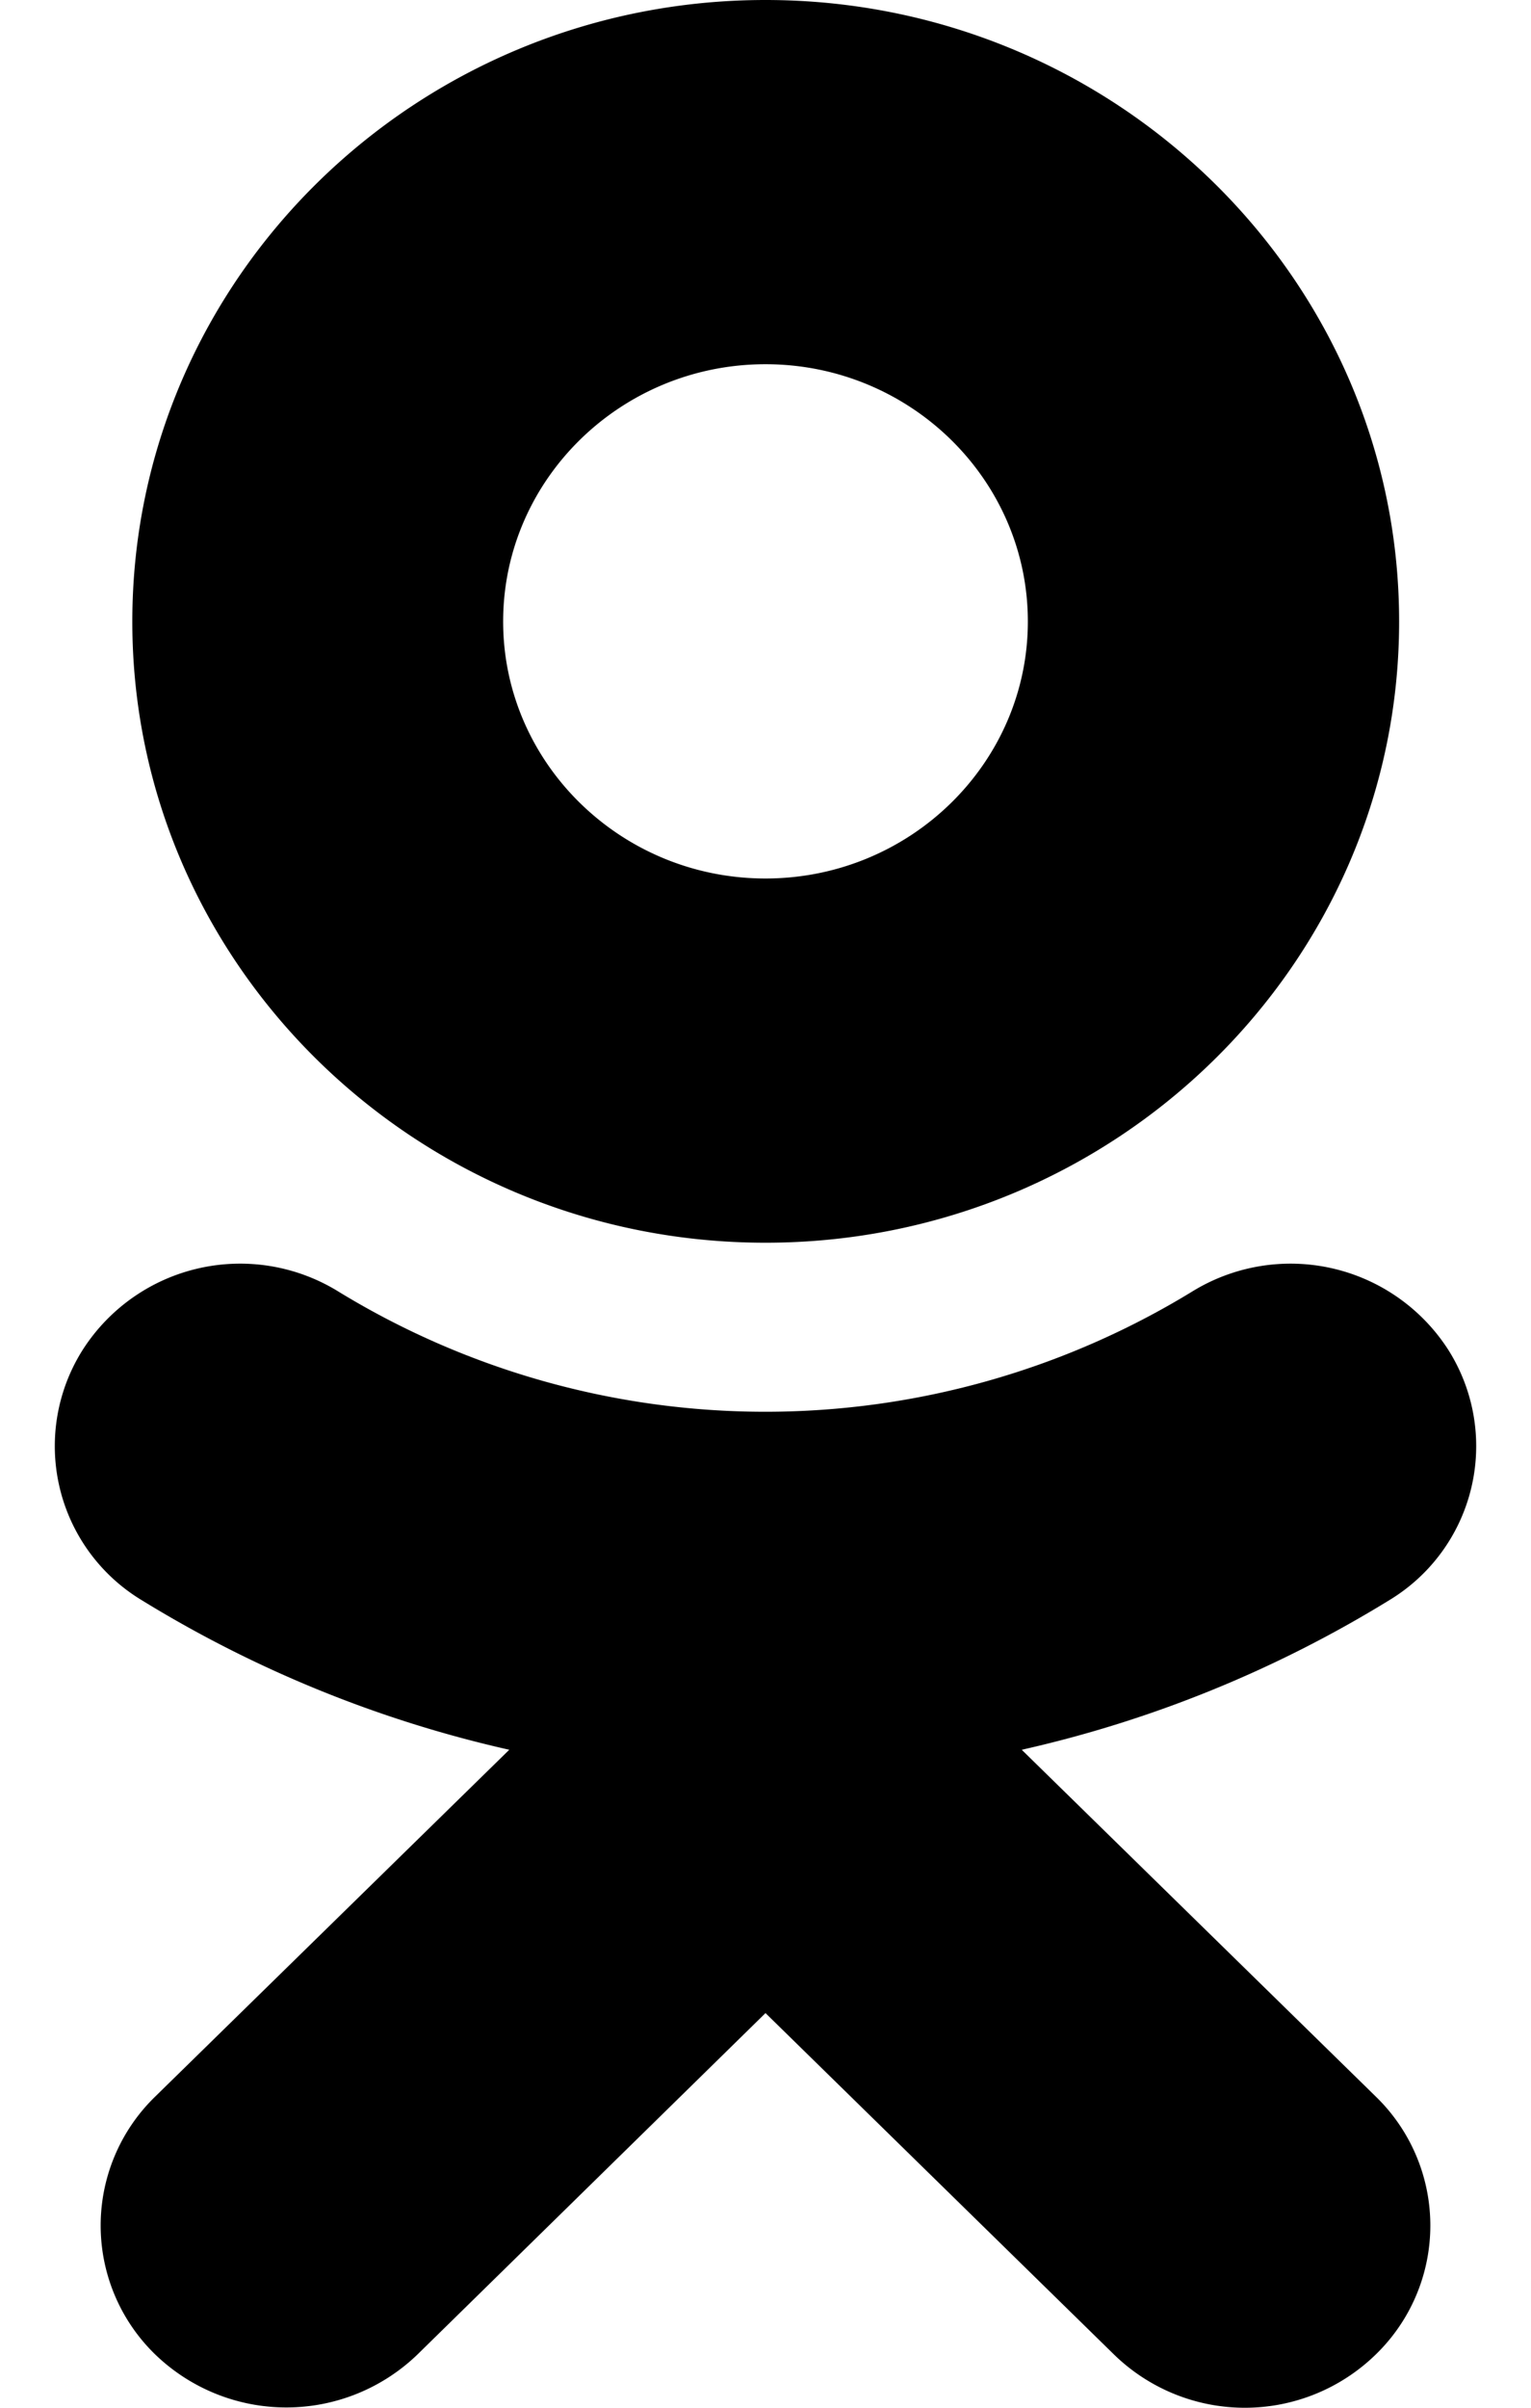 <svg xmlns="http://www.w3.org/2000/svg" width="14" height="22" fill="none"><path fill="currentColor" d="M7 3.328c1.323 0 2.399 1.055 2.399 2.351 0 1.293-1.076 2.348-2.399 2.348S4.601 6.972 4.601 5.679c0-1.296 1.076-2.351 2.399-2.351Zm0 8.027c3.196 0 5.794-2.547 5.794-5.676C12.794 2.547 10.196 0 7 0 3.804 0 1.21 2.547 1.21 5.68c0 3.128 2.594 5.675 5.79 5.675Zm2.343 4.633a11.044 11.044 0 0 0 3.363-1.368 1.644 1.644 0 0 0 .534-2.292 1.715 1.715 0 0 0-2.343-.524 7.486 7.486 0 0 1-7.798 0 1.71 1.71 0 0 0-2.339.524 1.644 1.644 0 0 0 .534 2.292 11.044 11.044 0 0 0 3.363 1.368l-3.24 3.171a1.641 1.641 0 0 0 0 2.352 1.727 1.727 0 0 0 2.403 0L7 18.394l3.184 3.117a1.715 1.715 0 0 0 2.399 0 1.641 1.641 0 0 0 0-2.352l-3.24-3.171Z"/></svg>